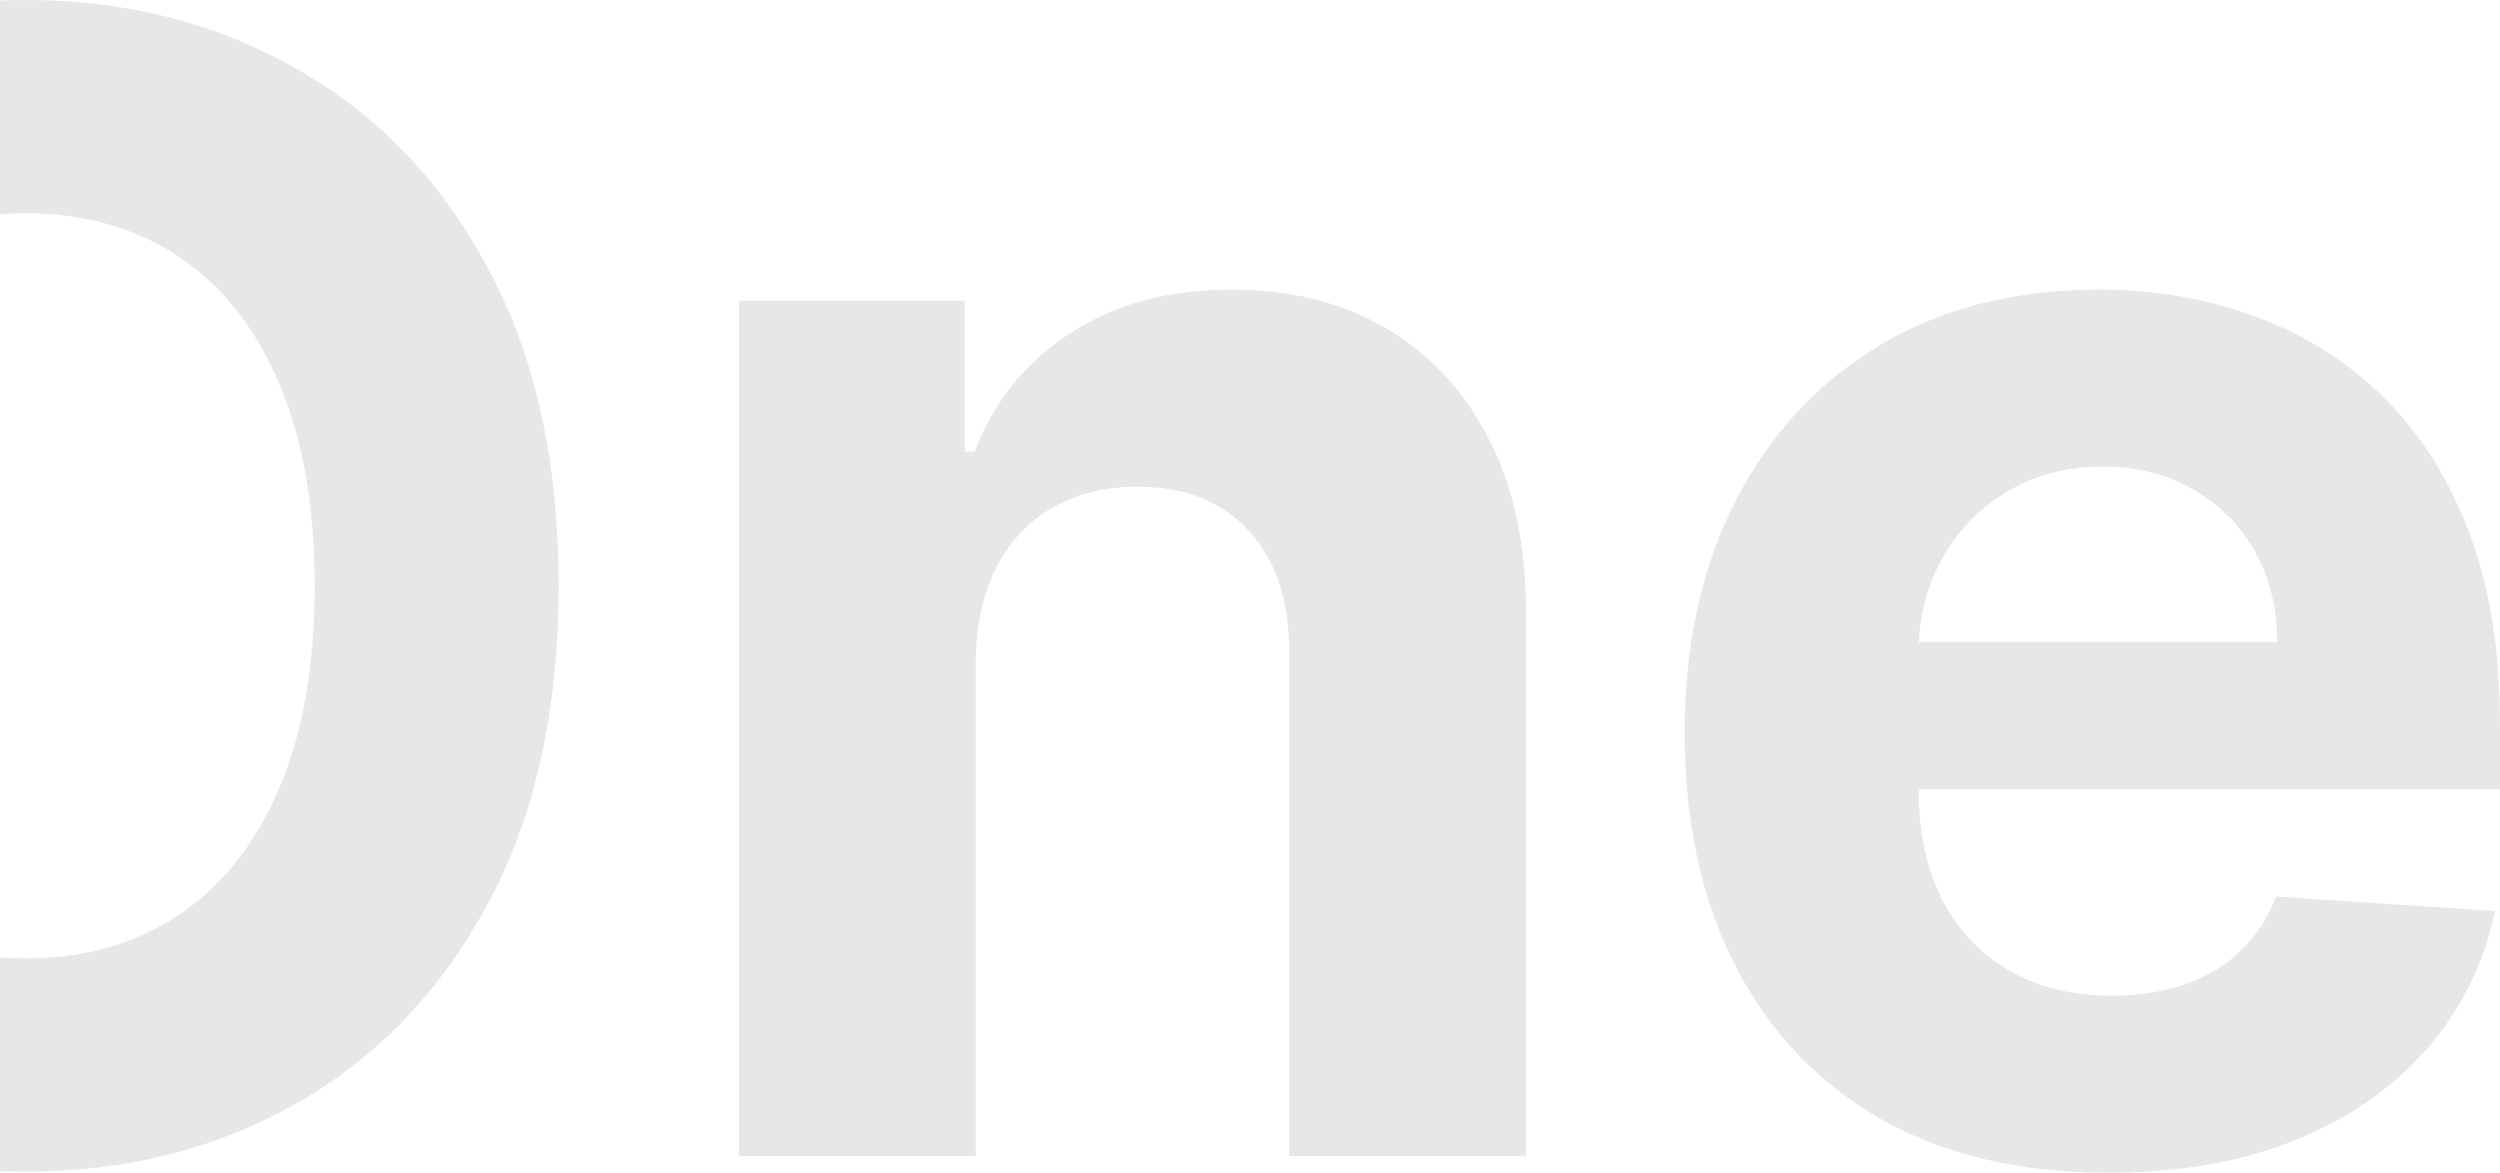 <svg width="680" height="319" viewBox="0 0 680 319" fill="none" xmlns="http://www.w3.org/2000/svg">
<g opacity="0.1">
<path d="M151.953 159.349C151.953 193.177 145.553 221.957 132.753 245.688C120.055 269.418 102.72 287.544 80.749 300.066C58.88 312.487 34.288 318.697 6.976 318.697C-20.537 318.697 -45.229 312.436 -67.099 299.915C-88.969 287.393 -106.253 269.267 -118.952 245.536C-131.651 221.805 -138 193.076 -138 159.349C-138 125.52 -131.651 96.74 -118.952 73.01C-106.253 49.279 -88.969 31.203 -67.099 18.782C-45.229 6.261 -20.537 0 6.976 0C34.288 0 58.88 6.261 80.749 18.782C102.72 31.203 120.055 49.279 132.753 73.01C145.553 96.74 151.953 125.52 151.953 159.349ZM85.587 159.349C85.587 137.436 82.312 118.956 75.761 103.91C69.311 88.864 60.19 77.453 48.398 69.677C36.606 61.902 22.799 58.014 6.976 58.014C-8.847 58.014 -22.654 61.902 -34.446 69.677C-46.237 77.453 -55.408 88.864 -61.959 103.91C-68.409 118.956 -71.634 137.436 -71.634 159.349C-71.634 181.261 -68.409 199.741 -61.959 214.787C-55.408 229.833 -46.237 241.244 -34.446 249.02C-22.654 256.796 -8.847 260.683 6.976 260.683C22.799 260.683 36.606 256.796 48.398 249.02C60.19 241.244 69.311 229.833 75.761 214.787C82.312 199.741 85.587 181.261 85.587 159.349Z" fill="#07090D"/>
<path d="M265.407 179.949V314.456H201.006V81.795H262.383V122.844H265.104C270.244 109.312 278.861 98.608 290.955 90.732C303.049 82.754 317.713 78.765 334.947 78.765C351.072 78.765 365.131 82.3 377.124 89.368C389.118 96.437 398.44 106.535 405.092 119.663C411.743 132.689 415.069 148.241 415.069 166.316V314.456H350.669V177.828C350.77 163.59 347.142 152.482 339.784 144.504C332.427 136.426 322.298 132.387 309.398 132.387C300.731 132.387 293.071 134.255 286.42 137.991C279.869 141.727 274.729 147.18 271 154.35C267.372 161.419 265.507 169.952 265.407 179.949Z" fill="#07090D"/>
<path d="M573.422 319C549.536 319 528.977 314.153 511.743 304.459C494.61 294.664 481.407 280.829 472.135 262.955C462.863 244.981 458.227 223.724 458.227 199.186C458.227 175.253 462.863 154.249 472.135 136.173C481.407 118.098 494.458 104.011 511.289 93.913C528.221 83.814 548.075 78.765 570.852 78.765C586.171 78.765 600.432 81.24 613.634 86.188C626.938 91.035 638.528 98.356 648.405 108.151C658.382 117.946 666.142 130.266 671.685 145.11C677.228 159.853 680 177.121 680 196.914V214.636H483.927V174.647H619.379C619.379 165.357 617.363 157.127 613.332 149.957C609.301 142.788 603.707 137.183 596.552 133.144C589.497 129.004 581.283 126.934 571.91 126.934C562.134 126.934 553.467 129.206 545.908 133.75C538.45 138.193 532.605 144.201 528.372 151.775C524.139 159.248 521.972 167.579 521.871 176.768V214.787C521.871 226.299 523.988 236.246 528.221 244.627C532.554 253.009 538.652 259.472 546.513 264.016C554.374 268.56 563.696 270.832 574.48 270.832C581.636 270.832 588.187 269.822 594.133 267.802C600.079 265.783 605.169 262.753 609.401 258.714C613.634 254.675 616.859 249.727 619.077 243.87L678.639 247.808C675.616 262.148 669.418 274.669 660.045 285.373C650.773 295.976 638.78 304.257 624.065 310.215C609.452 316.072 592.571 319 573.422 319Z" fill="#07090D"/>
</g>
</svg>
